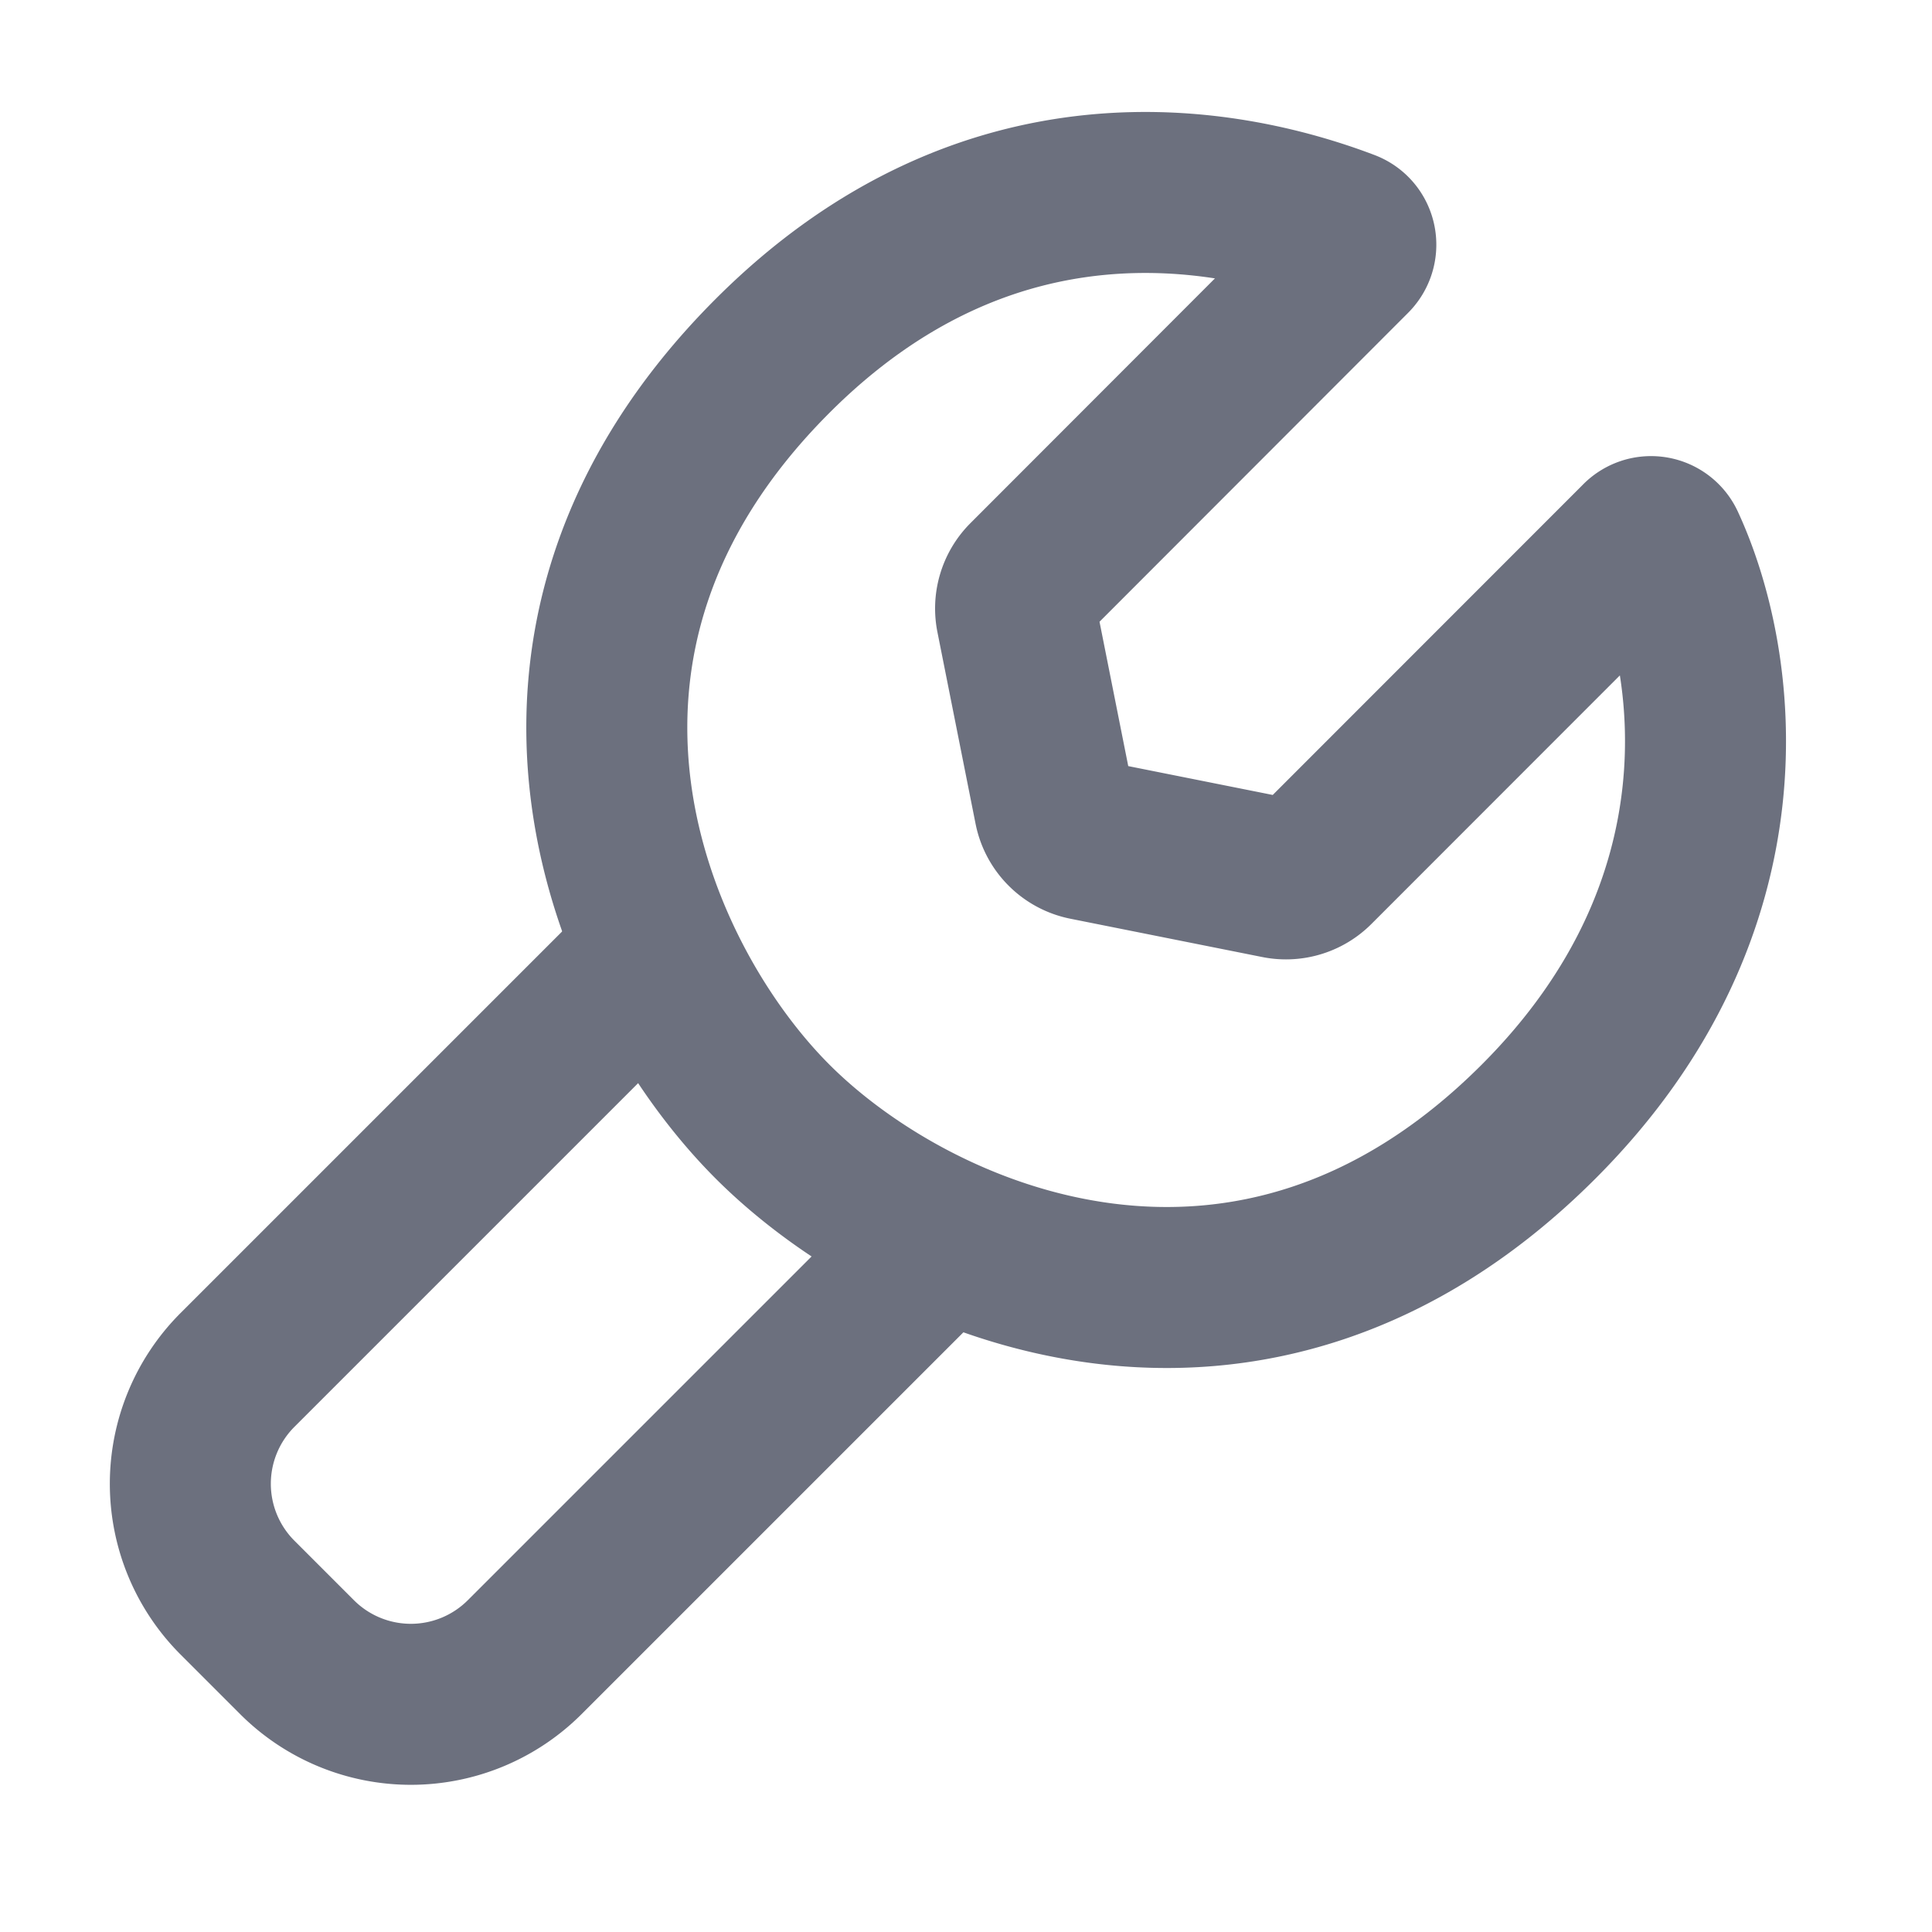 <svg width="12" height="12" viewBox="0 0 12 12" fill="none" xmlns="http://www.w3.org/2000/svg"><g clip-path="url(#clip0_197_985)" stroke="#6C707E"><path d="M6.313 3.829L6.55 5.02a.25.25 0 0 0 .196.196l1.192.238a.25.25 0 0 0 .226-.068l2.022-2.023a.094.094 0 0 1 .154.024c.327.705.562 2.234-.784 3.58-1.784 1.784-3.865.892-4.757 0-.892-.892-1.784-2.973 0-4.757 1.34-1.34 2.812-1.064 3.56-.78.067.025.083.11.033.16L6.381 3.603a.25.25 0 0 0-.068.226z"/><path d="M4.038 5.946L1.475 8.509a1 1 0 0 0 0 1.414l.37.37a1 1 0 0 0 1.414 0L5.822 7.73"/></g><defs><clipPath id="clip0_197_985"><path fill="#fff" d="M0 0h12v12H0z"/></clipPath></defs></svg>